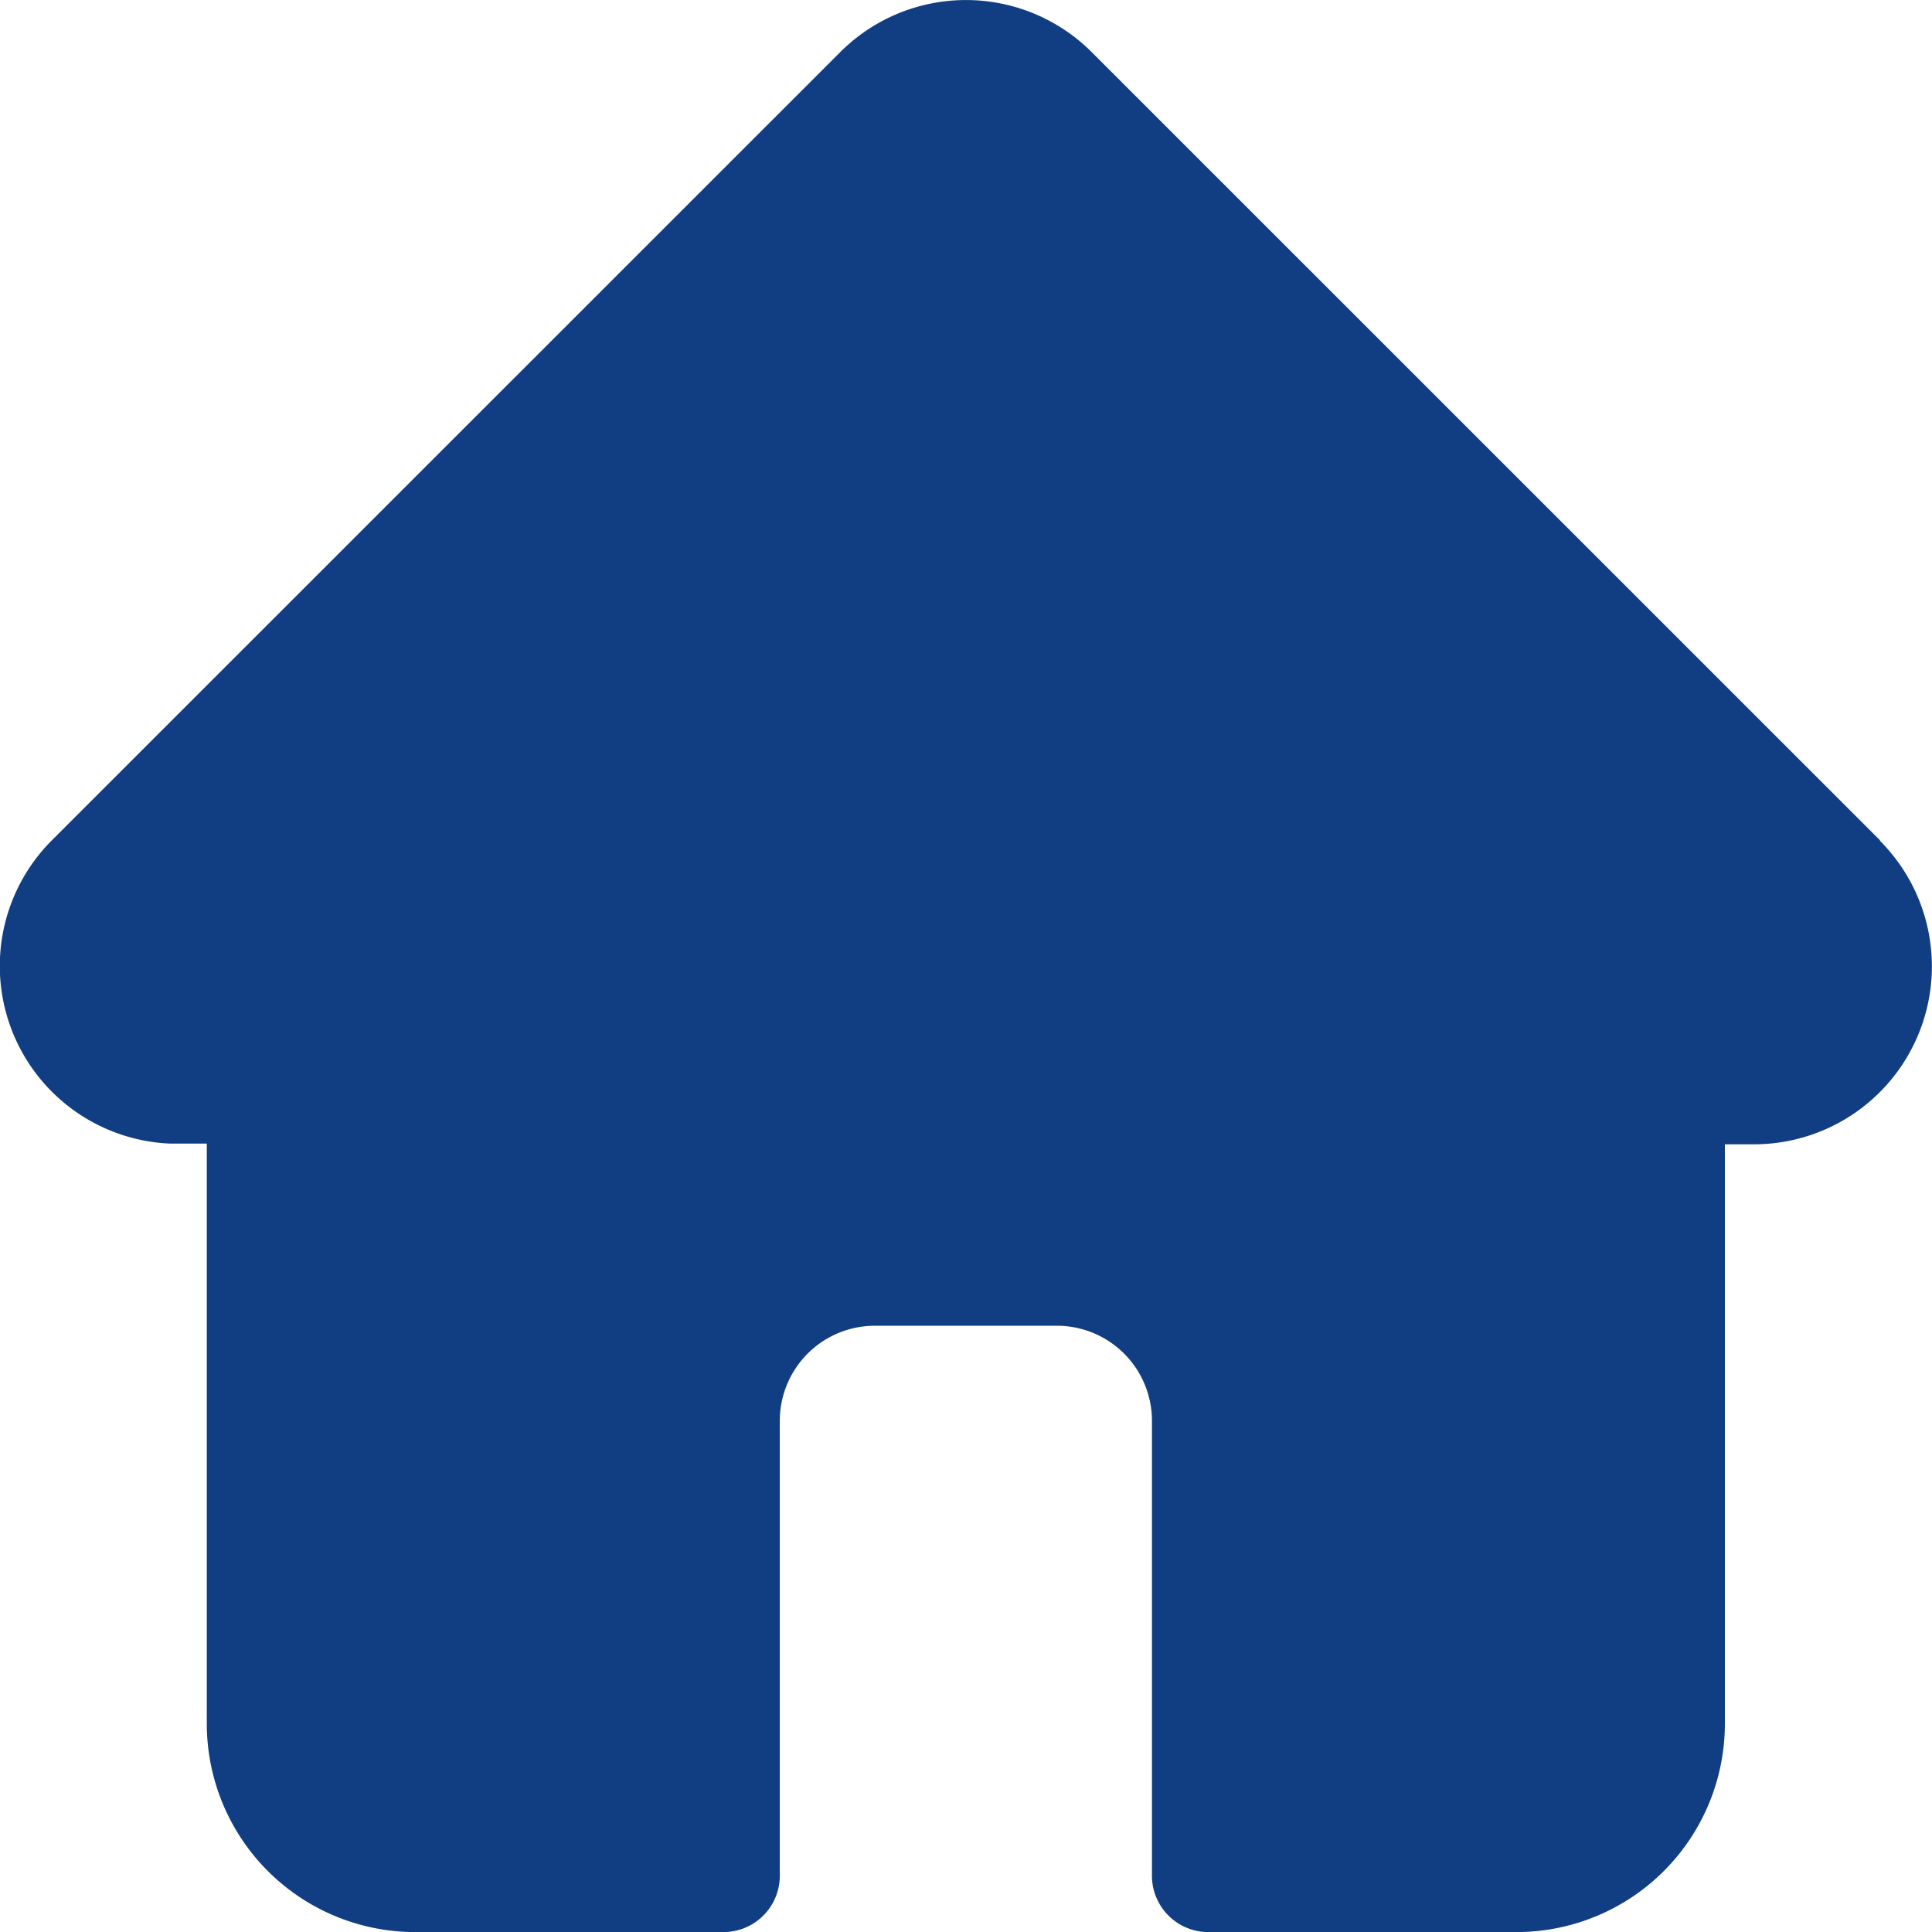 <svg id="home" xmlns="http://www.w3.org/2000/svg" width="18" height="18" viewBox="0 0 24 24">
  <path id="home-2" data-name="home" d="M23.355,10.438l0,0L13.562.647a2.209,2.209,0,0,0-3.125,0L.651,10.431l-.01.01a2.208,2.208,0,0,0,1.47,3.764q.034,0,.068,0h.39v7.2A2.589,2.589,0,0,0,5.157,24H8.987a.7.7,0,0,0,.7-.7V17.648a1.181,1.181,0,0,1,1.18-1.18H13.13a1.181,1.181,0,0,1,1.18,1.18V23.3a.7.7,0,0,0,.7.7h3.831a2.589,2.589,0,0,0,2.586-2.586v-7.2h.362a2.21,2.21,0,0,0,1.564-3.771Zm0,0" transform="translate(0 0.001)" fill="#113E82"/>
</svg>
